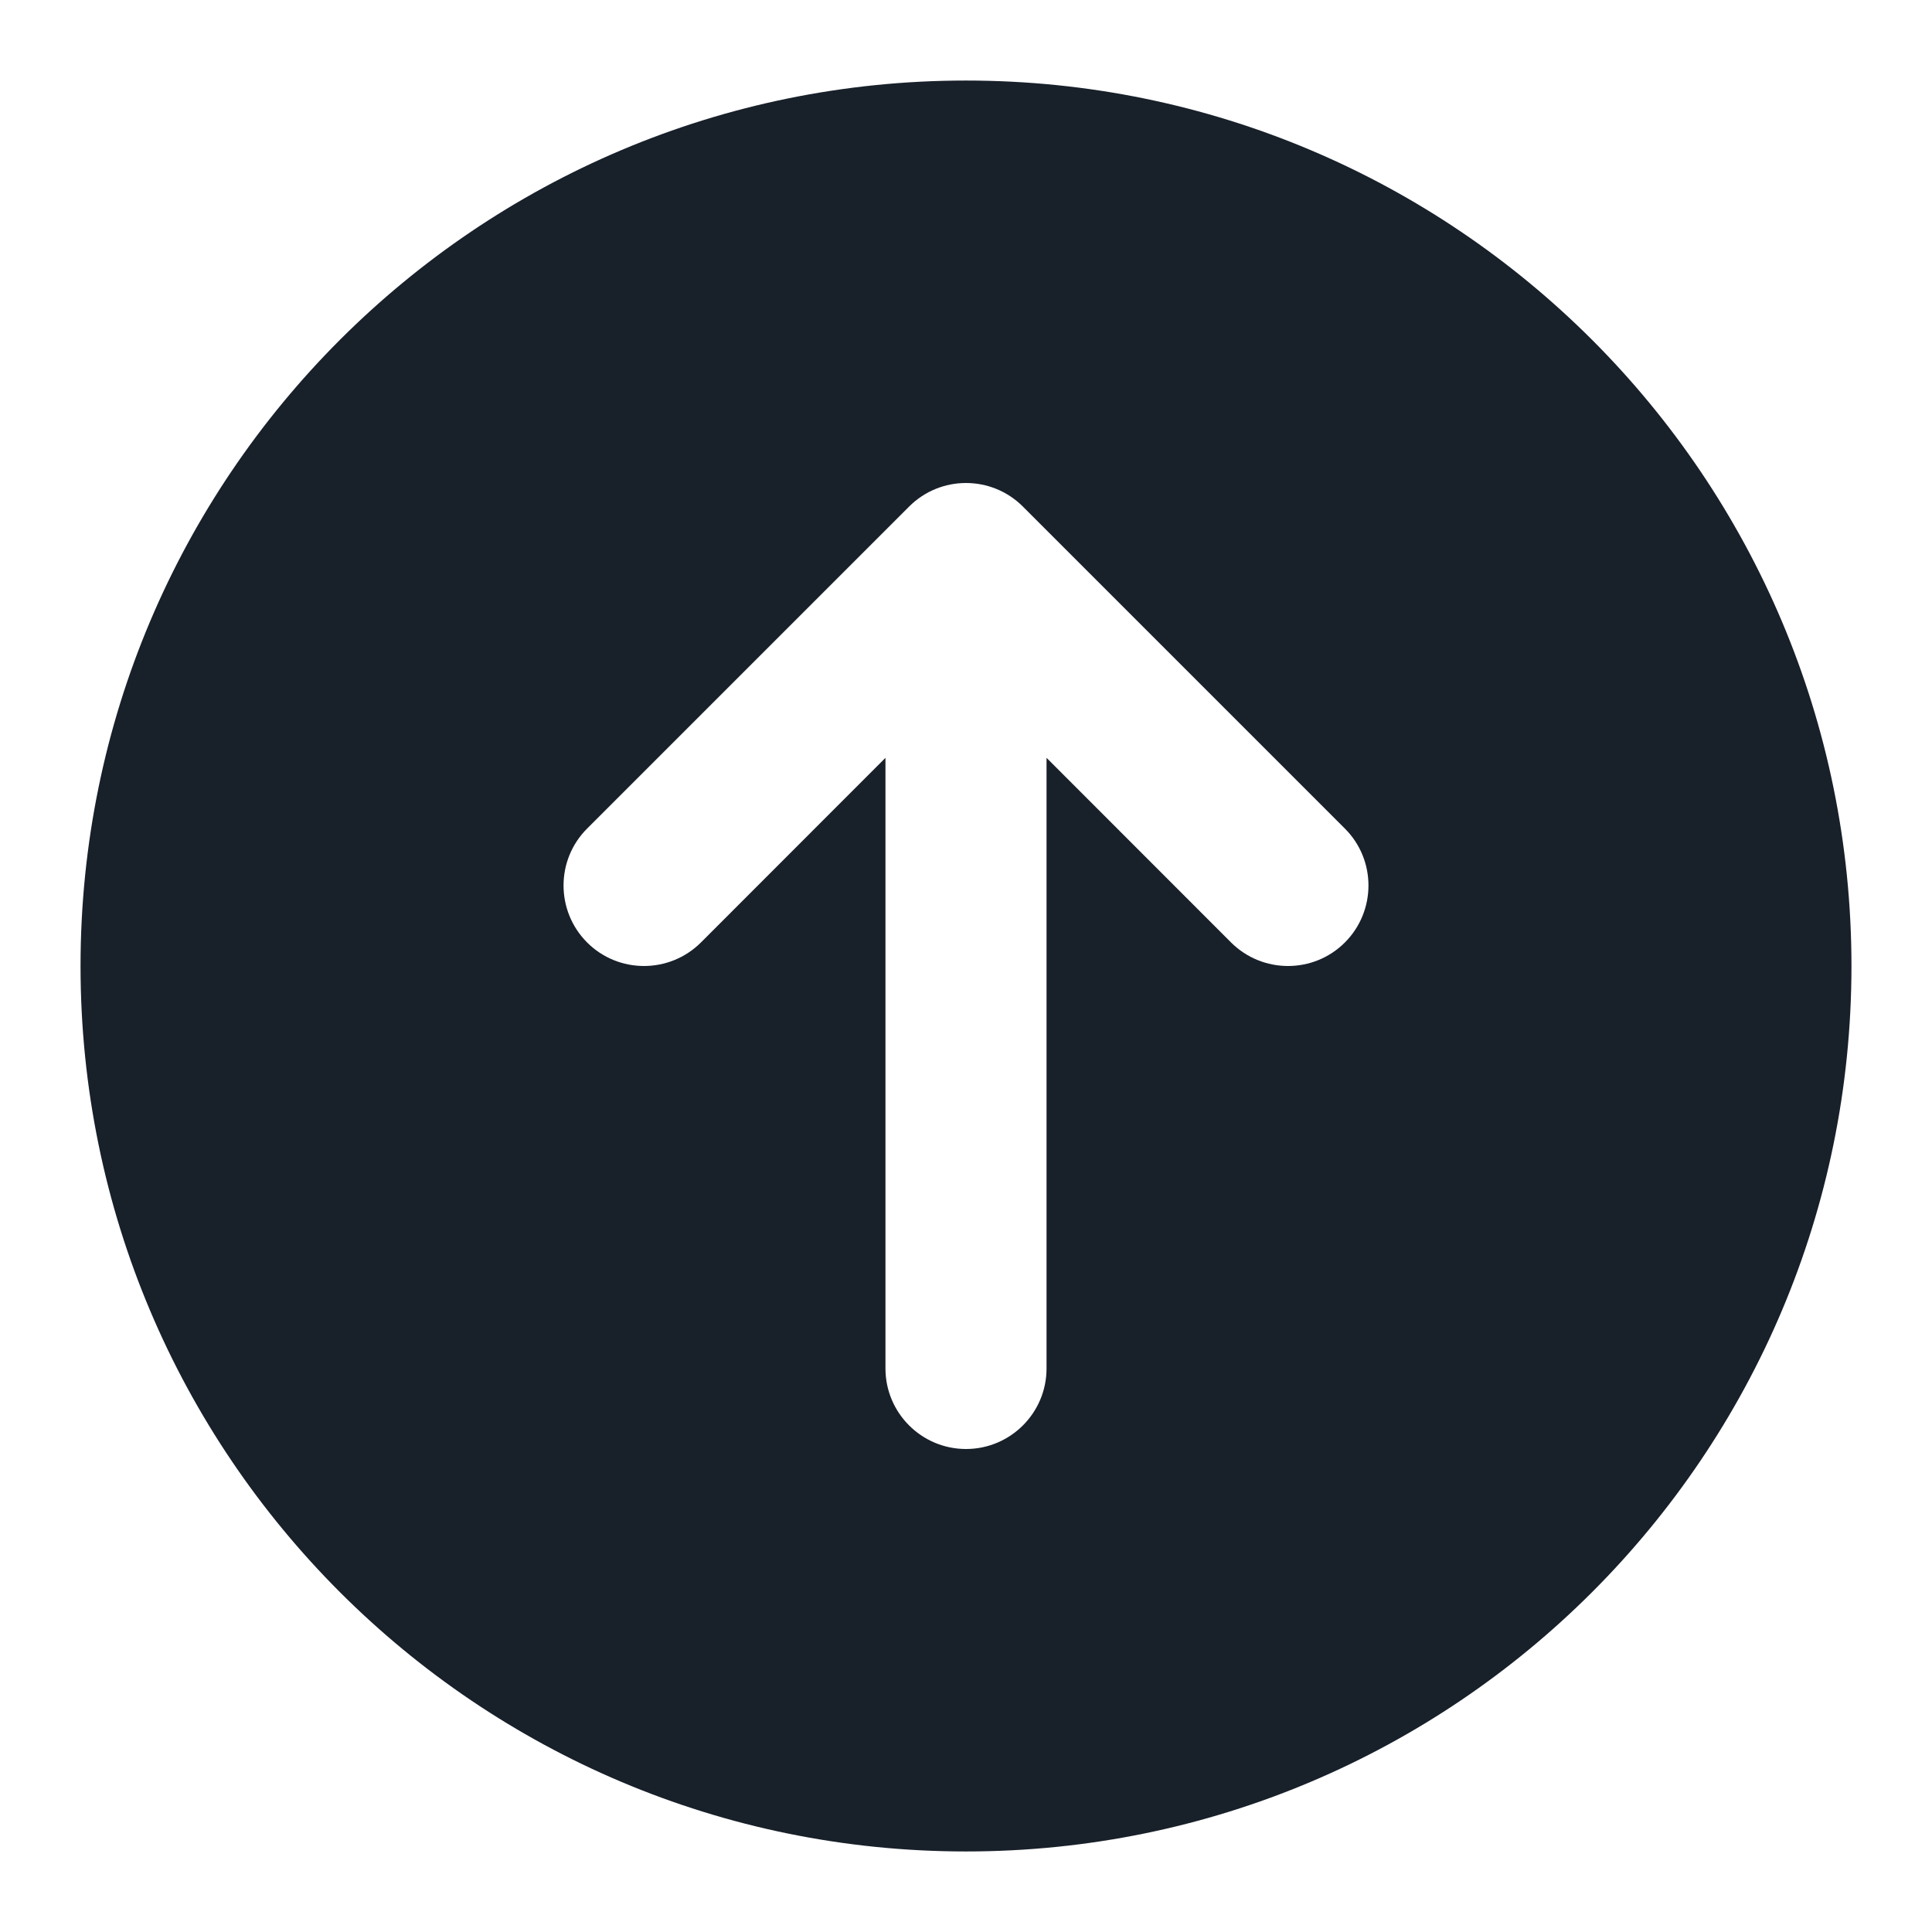 <svg width="16" height="16" viewBox="0 0 16 16" fill="none" xmlns="http://www.w3.org/2000/svg">
<g clip-path="url(#clip0_2266_37193)">
<path fill-rule="evenodd" clip-rule="evenodd" d="M15.333 8C15.333 3.95 12.05 0.667 8 0.667C3.95 0.667 0.667 3.95 0.667 8C0.667 12.05 3.95 15.333 8 15.333C12.05 15.333 15.333 12.05 15.333 8ZM4.862 6.862C4.602 7.122 4.602 7.544 4.862 7.805C5.122 8.065 5.544 8.065 5.805 7.805L7.333 6.276V11.333C7.333 11.701 7.632 12 8 12C8.368 12 8.667 11.701 8.667 11.333V6.276L10.195 7.805C10.456 8.065 10.878 8.065 11.138 7.805C11.398 7.544 11.398 7.122 11.138 6.862L8.471 4.195C8.211 3.935 7.789 3.935 7.529 4.195L4.862 6.862Z" fill="#18202A"/>
</g>
<defs>
<clipPath id="clip0_2266_37193">
<rect width="16" height="16" fill="white"/>
</clipPath>
</defs>
</svg>
